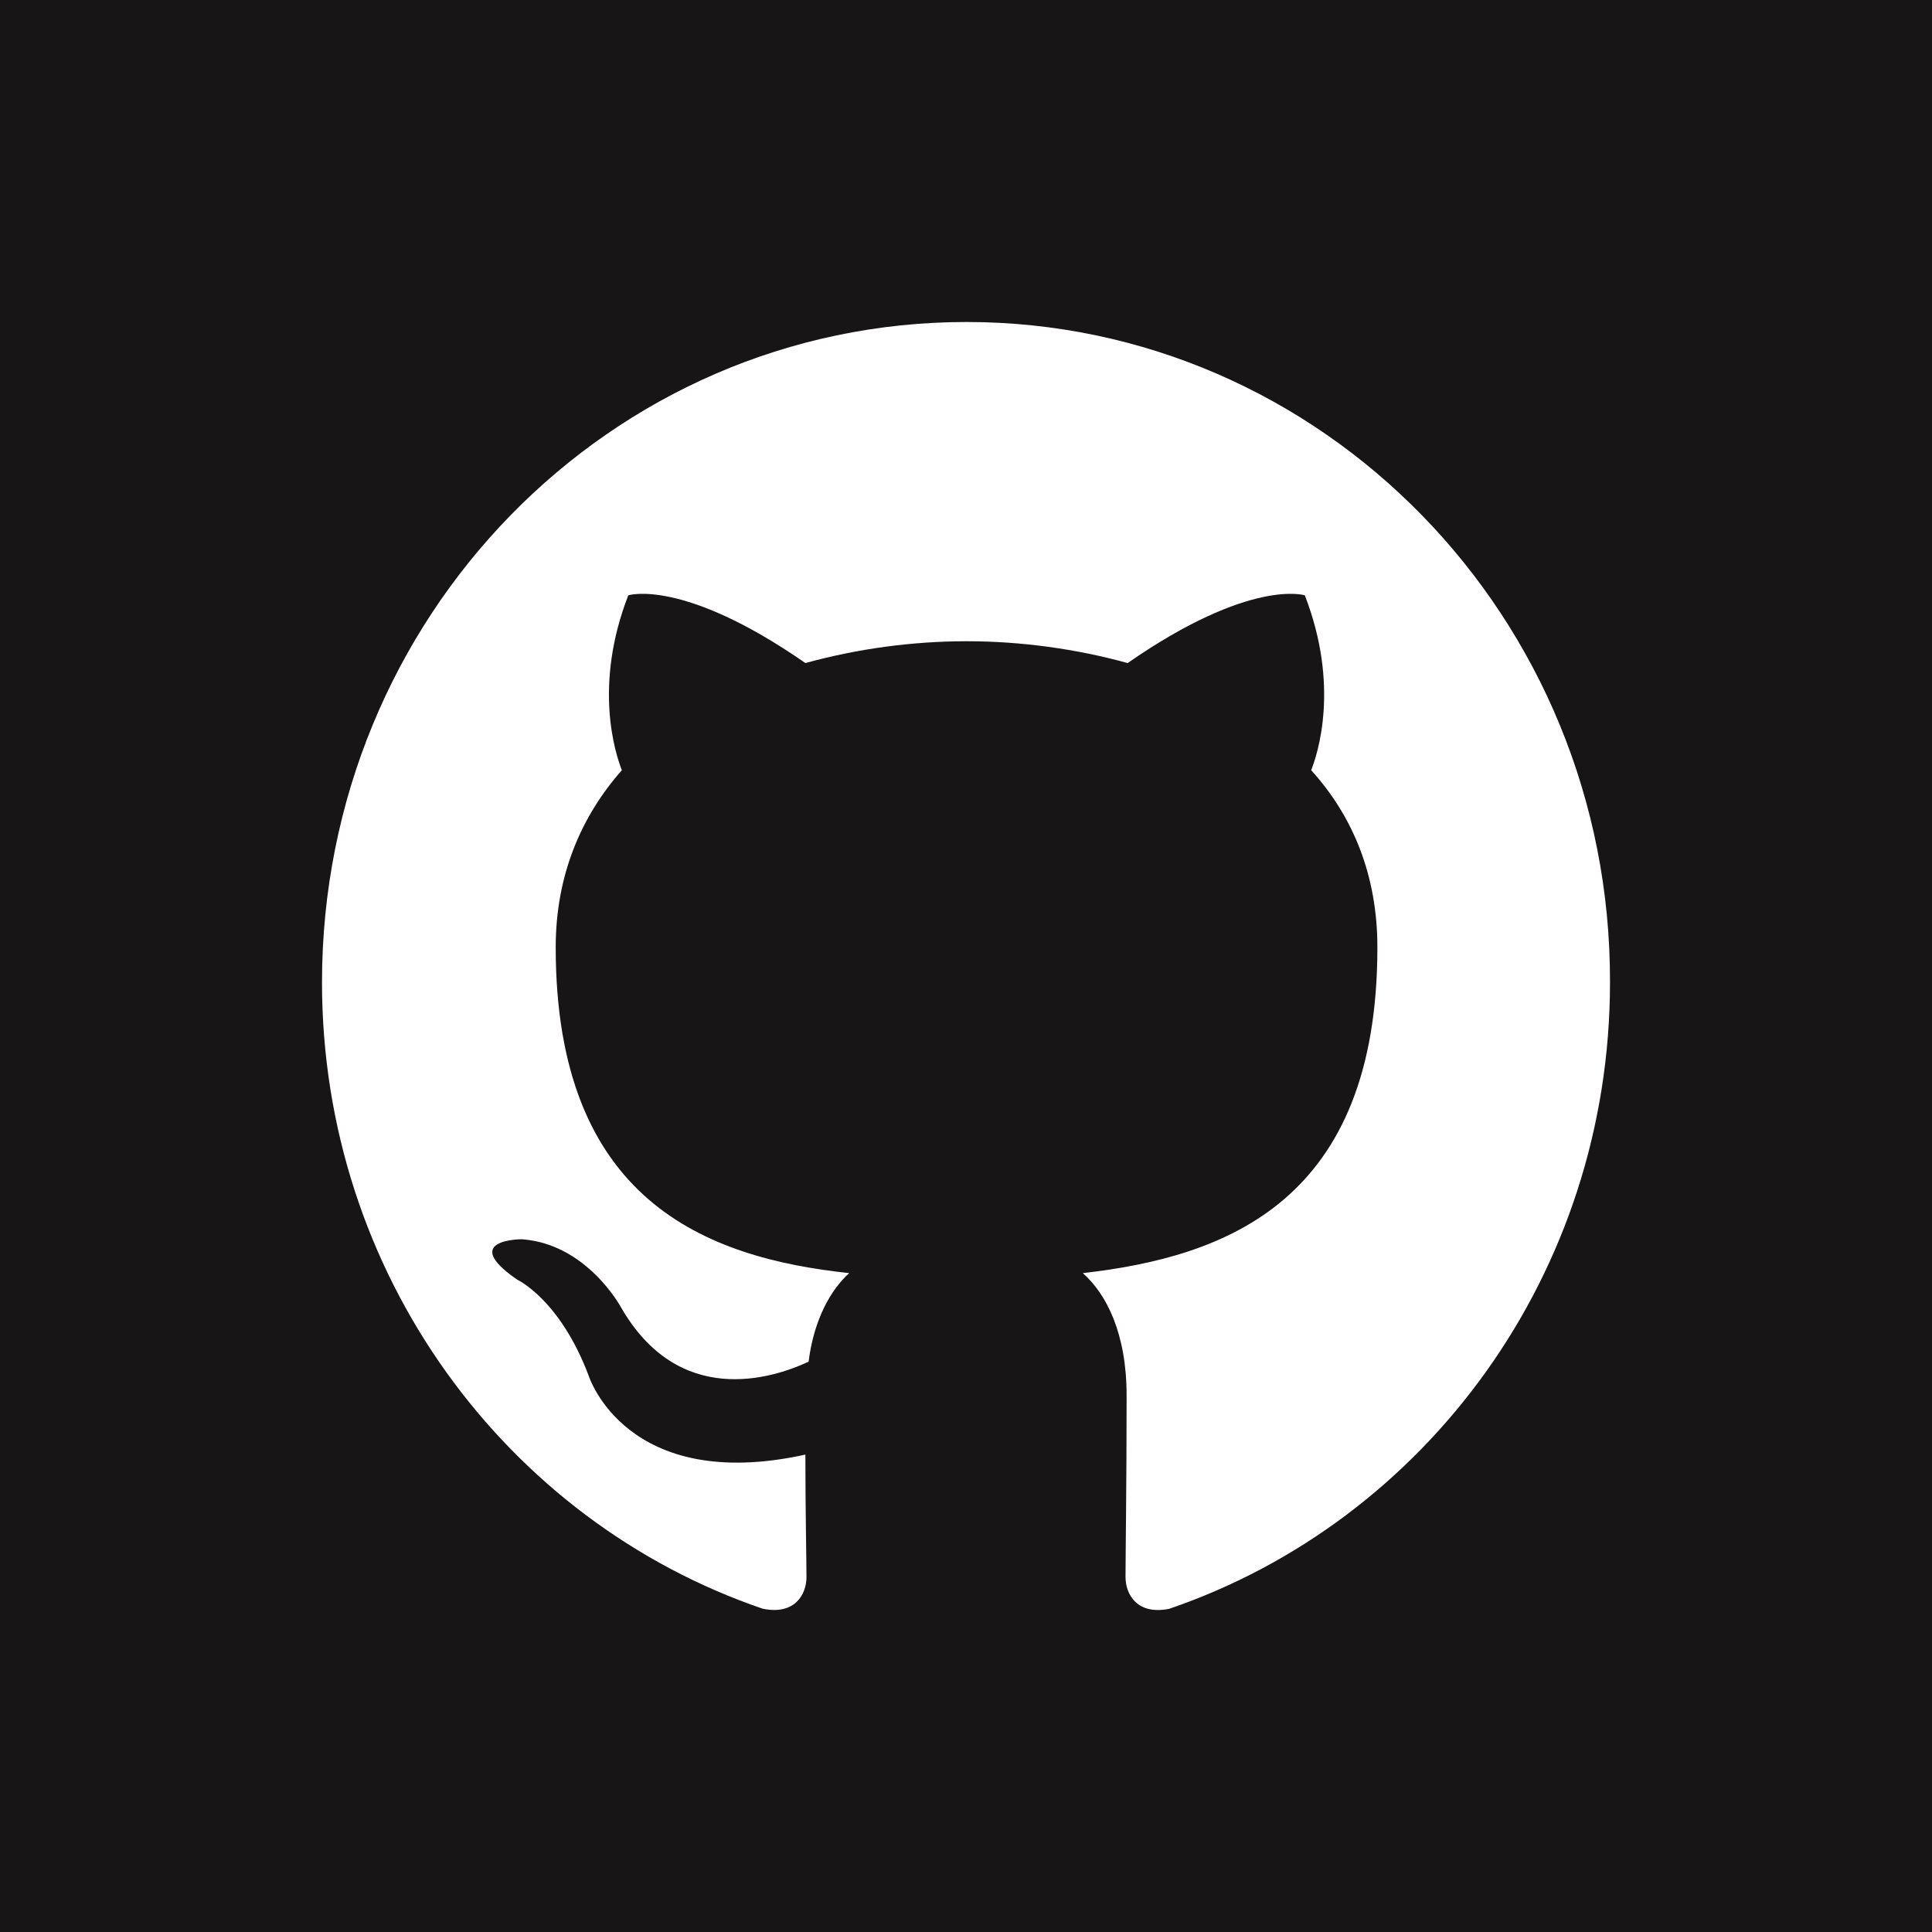 <svg width="30" height="30" viewBox="0 0 30 30" fill="none" xmlns="http://www.w3.org/2000/svg">
  <rect width="30" height="30" fill="#171515"/>
  <path fill-rule="evenodd" clip-rule="evenodd" d="M15.008 5C9.474 5 5 9.583 5 15.254C5 19.786 7.867 23.623 11.843 24.98C12.341 25.083 12.523 24.76 12.523 24.488C12.523 24.251 12.506 23.436 12.506 22.587C9.722 23.198 9.142 21.365 9.142 21.365C8.695 20.176 8.032 19.871 8.032 19.871C7.121 19.243 8.099 19.243 8.099 19.243C9.109 19.311 9.64 20.295 9.64 20.295C10.534 21.857 11.976 21.416 12.556 21.144C12.639 20.482 12.904 20.024 13.186 19.769C10.965 19.531 8.629 18.649 8.629 14.71C8.629 13.59 9.026 12.673 9.656 11.96C9.557 11.706 9.209 10.653 9.756 9.244C9.756 9.244 10.601 8.972 12.506 10.296C13.322 10.072 14.163 9.958 15.008 9.957C15.853 9.957 16.715 10.076 17.51 10.296C19.416 8.972 20.261 9.244 20.261 9.244C20.808 10.653 20.46 11.706 20.36 11.96C21.007 12.673 21.388 13.59 21.388 14.71C21.388 18.649 19.051 19.514 16.814 19.769C17.179 20.092 17.494 20.703 17.494 21.67C17.494 23.045 17.477 24.149 17.477 24.488C17.477 24.76 17.66 25.083 18.157 24.981C22.133 23.622 25 19.786 25 15.254C25.016 9.583 20.526 5 15.008 5Z" fill="white"/>
</svg>